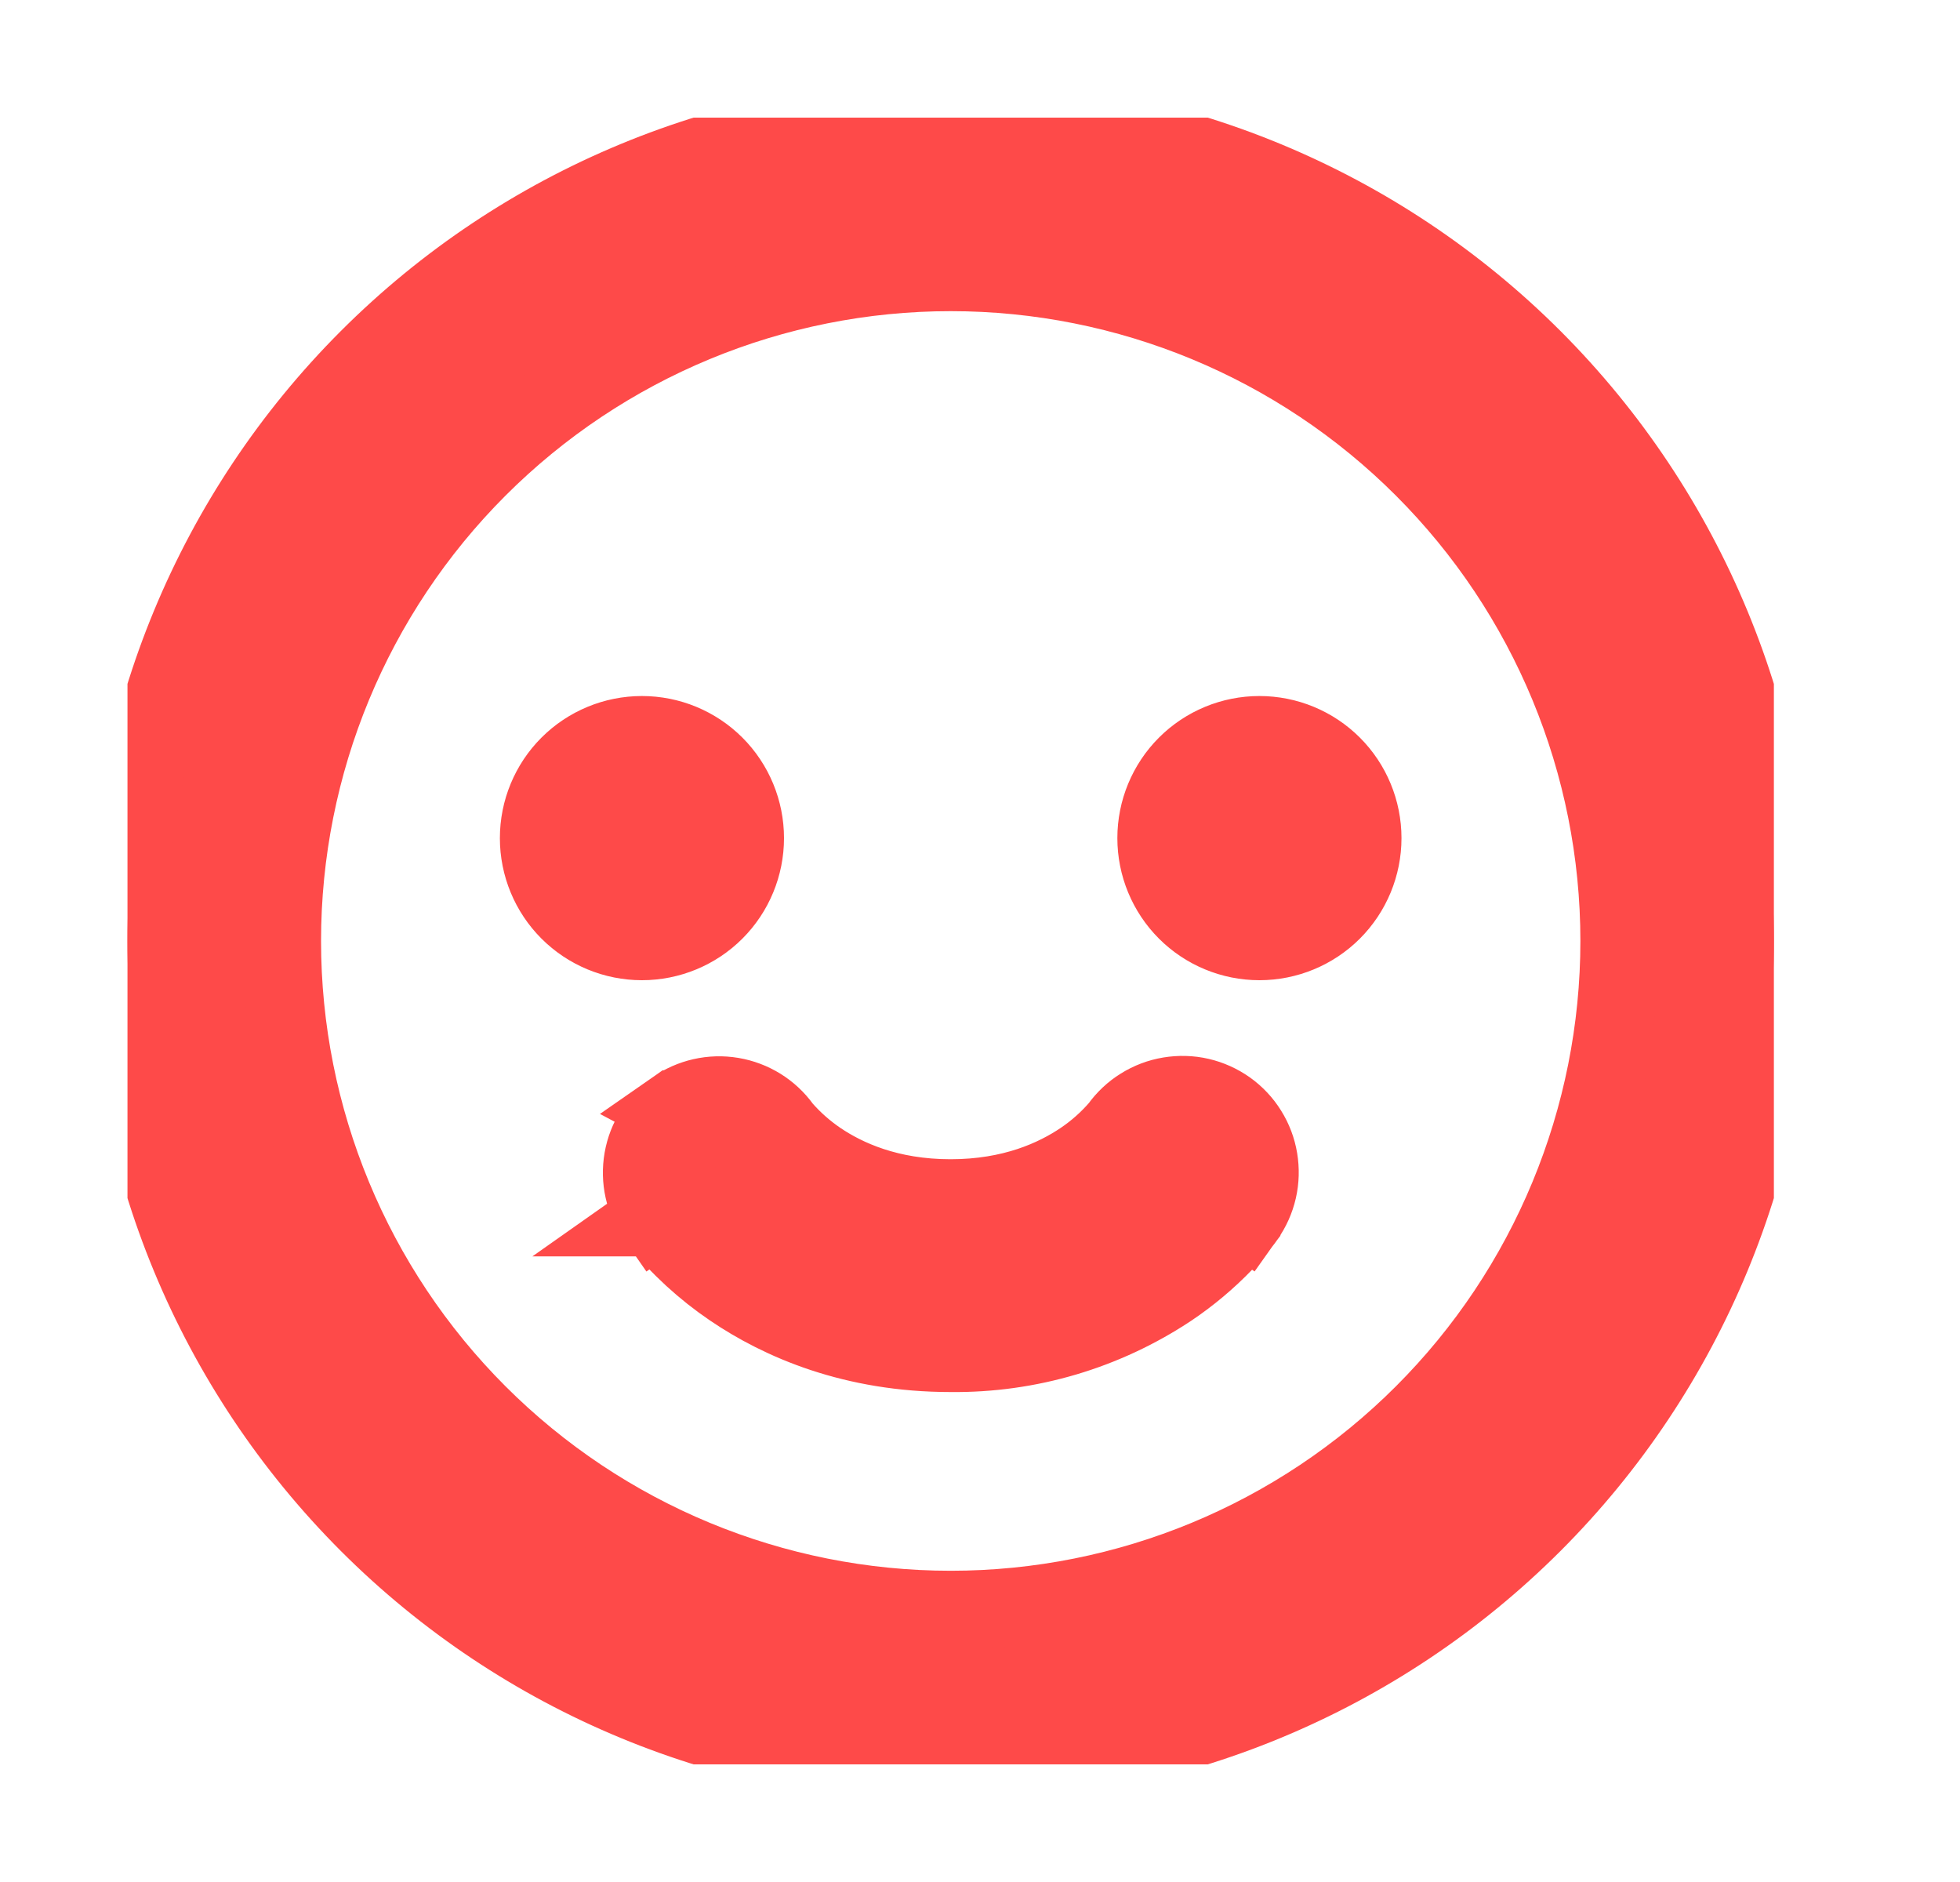 <svg width="25" height="24" xmlns="http://www.w3.org/2000/svg" fill="none">
 <defs>
  <clipPath id="clip0_805:653">
   <rect width="21" height="21" fill="white" y="1.5" x="1.626" id="svg_1"/>
  </clipPath>
 </defs>
 <g>
  <title>Layer 1</title>
  <g clip-path="url(#clip0_805:653)" id="svg_2">
   <path stroke="#FE4A49" fill-rule="evenodd" clip-rule="evenodd" d="m3.595,12c0,-2.263 0.899,-4.433 2.499,-6.033c1.6,-1.6 3.77,-2.499 6.033,-2.499c2.263,0 4.433,0.899 6.032,2.499c1.6,1.6 2.499,3.77 2.499,6.033c0,2.263 -0.899,4.433 -2.499,6.032c-1.6,1.6 -3.77,2.499 -6.032,2.499c-2.263,0 -4.433,-0.899 -6.033,-2.499c-1.6,-1.6 -2.499,-3.77 -2.499,-6.032zm8.531,-10.5c-2.785,0 -5.456,1.106 -7.425,3.075c-1.969,1.969 -3.075,4.64 -3.075,7.425c0,2.785 1.106,5.455 3.075,7.425c1.969,1.969 4.64,3.075 7.425,3.075c2.785,0 5.455,-1.106 7.425,-3.075c1.969,-1.969 3.075,-4.64 3.075,-7.425c0,-2.785 -1.106,-5.455 -3.075,-7.425c-1.969,-1.969 -4.64,-3.075 -7.425,-3.075zm-3.938,10.5c0.348,0 0.682,-0.138 0.928,-0.384c0.246,-0.246 0.384,-0.58 0.384,-0.928c0,-0.348 -0.138,-0.682 -0.384,-0.928c-0.246,-0.246 -0.58,-0.384 -0.928,-0.384c-0.348,0 -0.682,0.138 -0.928,0.384c-0.246,0.246 -0.384,0.58 -0.384,0.928c0,0.348 0.138,0.682 0.384,0.928c0.246,0.246 0.58,0.384 0.928,0.384zm9.188,-1.312c0,0.348 -0.138,0.682 -0.384,0.928c-0.246,0.246 -0.58,0.384 -0.928,0.384c-0.348,0 -0.682,-0.138 -0.928,-0.384c-0.246,-0.246 -0.384,-0.58 -0.384,-0.928c0,-0.348 0.138,-0.682 0.384,-0.928c0.246,-0.246 0.58,-0.384 0.928,-0.384c0.348,0 0.682,0.138 0.928,0.384c0.246,0.246 0.384,0.58 0.384,0.928zm-8.768,3.46c0.212,-0.148 0.473,-0.207 0.728,-0.164c0.255,0.043 0.483,0.184 0.634,0.394l0.009,0.012c0.135,0.155 0.289,0.291 0.459,0.407c0.346,0.234 0.896,0.486 1.687,0.486c0.79,0 1.339,-0.252 1.687,-0.487c0.171,-0.116 0.324,-0.252 0.459,-0.407l0.009,-0.011c0.075,-0.105 0.17,-0.195 0.28,-0.263c0.11,-0.069 0.232,-0.115 0.359,-0.136c0.128,-0.021 0.258,-0.018 0.384,0.011c0.126,0.029 0.245,0.083 0.35,0.157c0.105,0.075 0.195,0.17 0.263,0.28c0.069,0.11 0.115,0.232 0.136,0.359c0.021,0.128 0.018,0.258 -0.011,0.384c-0.029,0.126 -0.082,0.245 -0.157,0.35l-0.806,-0.566c0.806,0.564 0.805,0.566 0.805,0.566l0,0.001l-0.001,0.003l-0.003,0.004l-0.006,0.009l-0.018,0.025c-0.074,0.099 -0.154,0.192 -0.241,0.28c-0.21,0.218 -0.444,0.415 -0.696,0.584c-0.827,0.549 -1.798,0.837 -2.792,0.826c-1.242,0 -2.168,-0.404 -2.79,-0.827c-0.353,-0.24 -0.67,-0.53 -0.938,-0.862l-0.018,-0.026l-0.007,-0.008l-0.003,-0.004l0,-0.003l-0.001,0l0.805,-0.567l-0.806,0.564c-0.15,-0.214 -0.208,-0.478 -0.163,-0.735c0.045,-0.257 0.19,-0.485 0.404,-0.635l0.001,0z" fill="#fe4a49" id="svg_3"/>
  </g>
 </g>
</svg>
